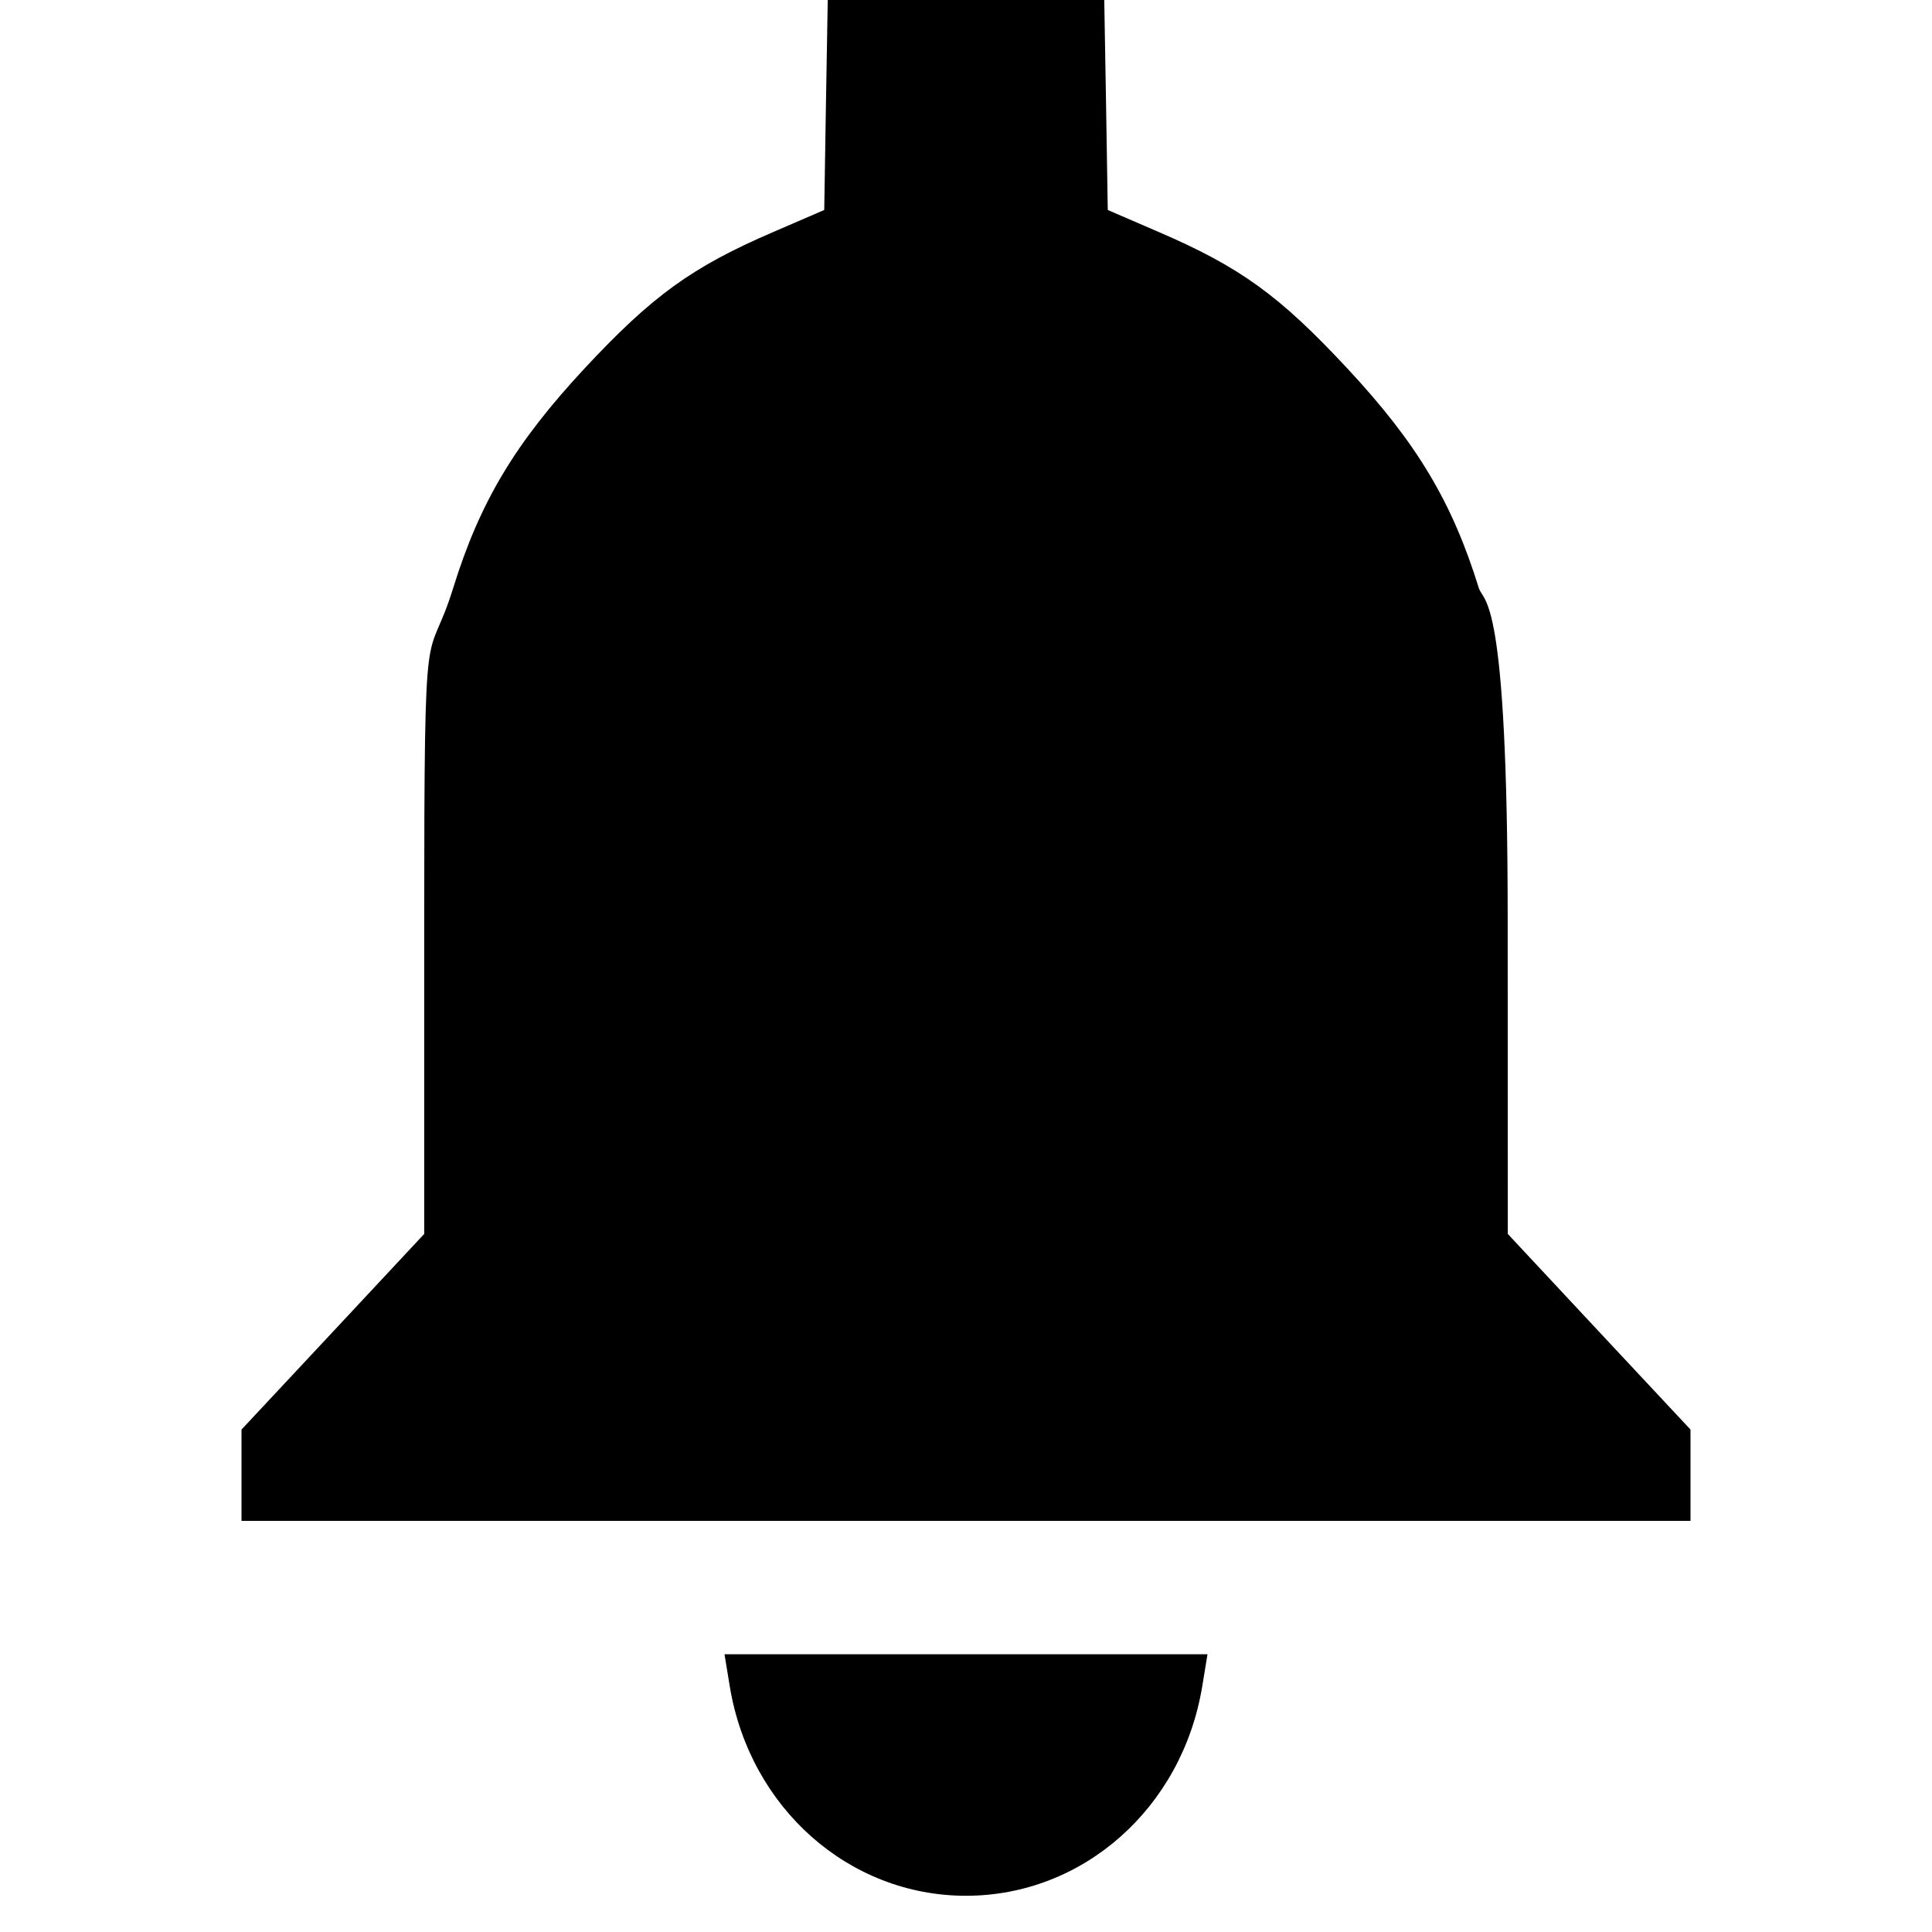 <svg width="100%" height="100%" viewBox="0 0 16 16" fill="none" xmlns="http://www.w3.org/2000/svg">
<path fill-rule="evenodd" clip-rule="evenodd" d="M6.84 0.869L6.826 1.739L6.4 1.923C5.728 2.213 5.404 2.448 4.843 3.049C4.267 3.668 3.975 4.155 3.754 4.867C3.533 5.579 3.514 4.881 3.513 7.617L3.513 10.219L2.757 11.029L2 11.839V12.217V12.595H8H14V12.217V11.839L13.243 11.029L12.487 10.219L12.486 7.617C12.486 4.881 12.287 5 12.246 4.867C12.025 4.155 11.733 3.668 11.156 3.049C10.596 2.448 10.272 2.213 9.6 1.923L9.174 1.739L9.16 0.869L9.145 0H8H6.855L6.84 0.869Z" fill="currentColor"/>
<path d="M8 15.7C7.031 15.7 6.211 14.974 6.044 13.968L6 13.7H8H10L9.956 13.968C9.789 14.974 8.969 15.7 8 15.7Z" fill="currentColor"/>
</svg>

